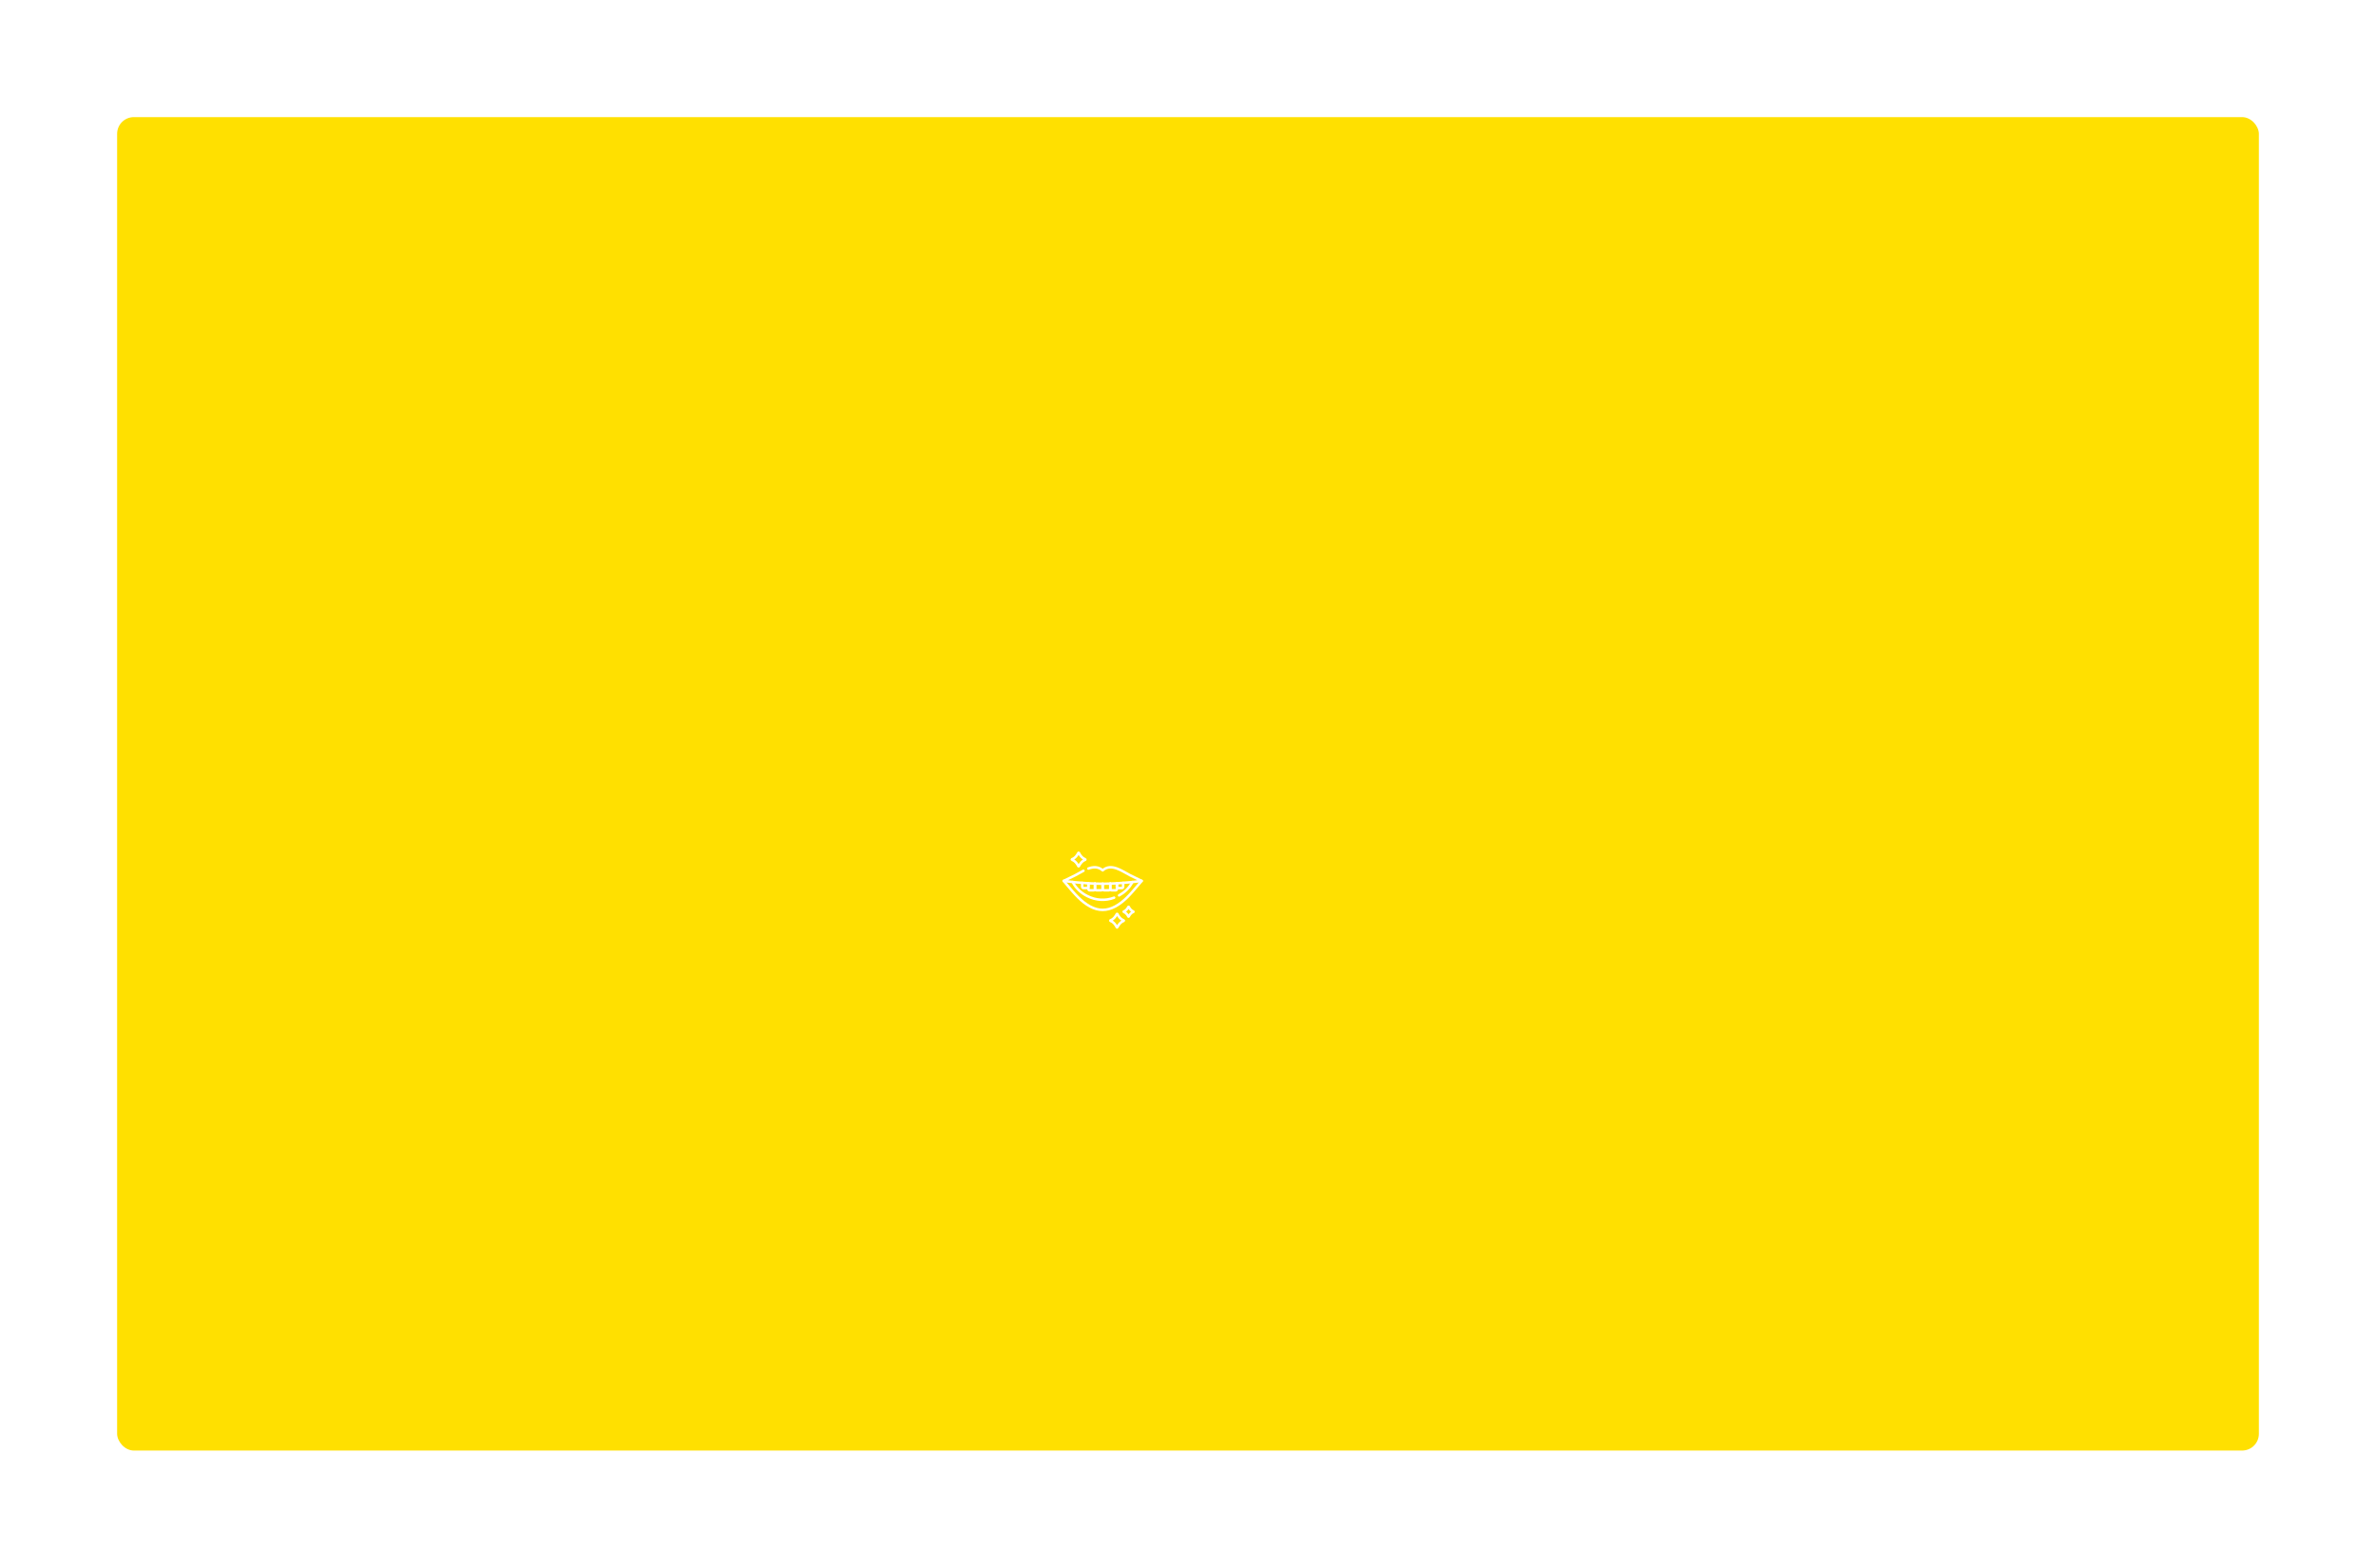 <svg width="1420" height="937" viewBox="0 0 1420 937" fill="none" xmlns="http://www.w3.org/2000/svg">
<g filter="url(#filter0_d_51_81)">
<rect x="70" y="50" width="1280" height="797" rx="10" fill="#FFE000"/>
</g>
<g clip-path="url(#clip0_51_81)">
<path d="M641.069 527.18C643.268 531.377 646.626 533.983 649.845 535.599C654.99 538.182 660.528 538.508 665.76 536.58L665.856 536.545" stroke="white" stroke-width="1.5" stroke-miterlimit="10" stroke-linecap="round" stroke-linejoin="round"/>
<path d="M668.81 535.182C671.77 533.546 674.768 531.037 676.787 527.196" stroke="white" stroke-width="1.5" stroke-miterlimit="10" stroke-linecap="round" stroke-linejoin="round"/>
<path d="M635.693 526.517C636.497 527.482 637.306 528.441 638.117 529.397C642.188 534.197 646.147 538.918 651.452 541.78C656.546 544.528 661.441 544.535 666.549 541.78C671.854 538.918 675.813 534.197 679.883 529.397C680.694 528.441 681.504 527.482 682.307 526.517" stroke="white" stroke-width="1.5" stroke-miterlimit="10" stroke-linecap="round" stroke-linejoin="round"/>
<path d="M654.417 528.135V531.253C654.417 531.747 654.818 532.148 655.313 532.148H658.085C658.58 532.148 658.981 531.747 658.981 531.253V528.226" stroke="white" stroke-width="1.5" stroke-miterlimit="10" stroke-linecap="round" stroke-linejoin="round"/>
<path d="M658.988 528.226V531.253C658.988 531.748 659.389 532.148 659.883 532.148H662.655C663.15 532.148 663.551 531.748 663.551 531.253V528.135" stroke="white" stroke-width="1.5" stroke-miterlimit="10" stroke-linecap="round" stroke-linejoin="round"/>
<path d="M663.583 528.135V531.377C663.583 531.803 663.929 532.148 664.355 532.148H666.744C667.171 532.148 667.516 531.803 667.516 531.377V527.953" stroke="white" stroke-width="1.5" stroke-miterlimit="10" stroke-linecap="round" stroke-linejoin="round"/>
<path d="M667.516 527.954V530.065C667.516 530.468 667.843 530.795 668.246 530.795H670.507C670.911 530.795 671.238 530.468 671.238 530.065V527.703" stroke="white" stroke-width="1.5" stroke-miterlimit="10" stroke-linecap="round" stroke-linejoin="round"/>
<path d="M654.418 528.135V531.377C654.418 531.803 654.072 532.148 653.646 532.148H651.256C650.83 532.148 650.484 531.803 650.484 531.377V527.953" stroke="white" stroke-width="1.5" stroke-miterlimit="10" stroke-linecap="round" stroke-linejoin="round"/>
<path d="M650.484 527.954V530.065C650.484 530.468 650.157 530.795 649.754 530.795H647.493C647.09 530.795 646.763 530.468 646.763 530.065V527.703" stroke="white" stroke-width="1.5" stroke-miterlimit="10" stroke-linecap="round" stroke-linejoin="round"/>
<path d="M650.443 519.133C653.36 518.067 656.34 517.875 659 520.19C664.195 515.67 670.611 520.71 675.393 523.144C677.678 524.307 680.002 525.381 682.297 526.521C682.297 526.521 671.24 528.17 659.01 528.226V528.227C659.007 528.227 659.003 528.227 659 528.227C658.997 528.227 658.994 528.227 658.99 528.227V528.226C646.761 528.17 635.703 526.521 635.703 526.521C637.998 525.381 640.322 524.307 642.607 523.144C644.068 522.401 645.681 521.414 647.365 520.531L647.507 520.457" stroke="white" stroke-width="1.5" stroke-miterlimit="10" stroke-linecap="round" stroke-linejoin="round"/>
<path d="M674.36 542.044C674.056 542.689 673.176 544.264 671.623 544.8C671.503 544.841 671.503 545.012 671.623 545.054C673.176 545.589 674.056 547.164 674.36 547.809C674.409 547.913 674.556 547.913 674.605 547.809C674.909 547.164 675.79 545.589 677.342 545.054C677.462 545.012 677.462 544.841 677.342 544.8C675.79 544.264 674.909 542.689 674.605 542.044C674.556 541.941 674.409 541.941 674.36 542.044Z" stroke="white" stroke-width="1.5" stroke-miterlimit="10" stroke-linecap="round" stroke-linejoin="round"/>
<path d="M644.462 509.767C644.044 510.656 642.83 512.825 640.693 513.563C640.527 513.62 640.527 513.855 640.693 513.913C642.83 514.65 644.044 516.82 644.462 517.708C644.529 517.85 644.732 517.85 644.799 517.708C645.218 516.82 646.431 514.65 648.569 513.913C648.734 513.855 648.734 513.62 648.569 513.563C646.431 512.825 645.218 510.656 644.799 509.767C644.732 509.625 644.529 509.625 644.462 509.767Z" stroke="white" stroke-width="1.5" stroke-miterlimit="10" stroke-linecap="round" stroke-linejoin="round"/>
<path d="M667.441 546.291C667.022 547.179 665.809 549.348 663.671 550.086C663.505 550.143 663.505 550.379 663.671 550.436C665.809 551.174 667.022 553.343 667.441 554.231C667.508 554.374 667.71 554.374 667.777 554.231C668.196 553.343 669.409 551.174 671.547 550.436C671.713 550.379 671.713 550.143 671.547 550.086C669.409 549.348 668.196 547.179 667.777 546.291C667.71 546.149 667.508 546.149 667.441 546.291Z" stroke="white" stroke-width="1.5" stroke-miterlimit="10" stroke-linecap="round" stroke-linejoin="round"/>
</g>
<defs>
<filter id="filter0_d_51_81" x="0" y="0" width="1420" height="937" filterUnits="userSpaceOnUse" color-interpolation-filters="sRGB">
<feFlood flood-opacity="0" result="BackgroundImageFix"/>
<feColorMatrix in="SourceAlpha" type="matrix" values="0 0 0 0 0 0 0 0 0 0 0 0 0 0 0 0 0 0 127 0" result="hardAlpha"/>
<feOffset dy="20"/>
<feGaussianBlur stdDeviation="35"/>
<feComposite in2="hardAlpha" operator="out"/>
<feColorMatrix type="matrix" values="0 0 0 0 0.902 0 0 0 0 0.965 0 0 0 0 0.996 0 0 0 0.3 0"/>
<feBlend mode="normal" in2="BackgroundImageFix" result="effect1_dropShadow_51_81"/>
<feBlend mode="normal" in="SourceGraphic" in2="effect1_dropShadow_51_81" result="shape"/>
</filter>
<clipPath id="clip0_51_81">
<rect width="48" height="48" fill="white" transform="translate(635 508)"/>
</clipPath>
</defs>
</svg>

